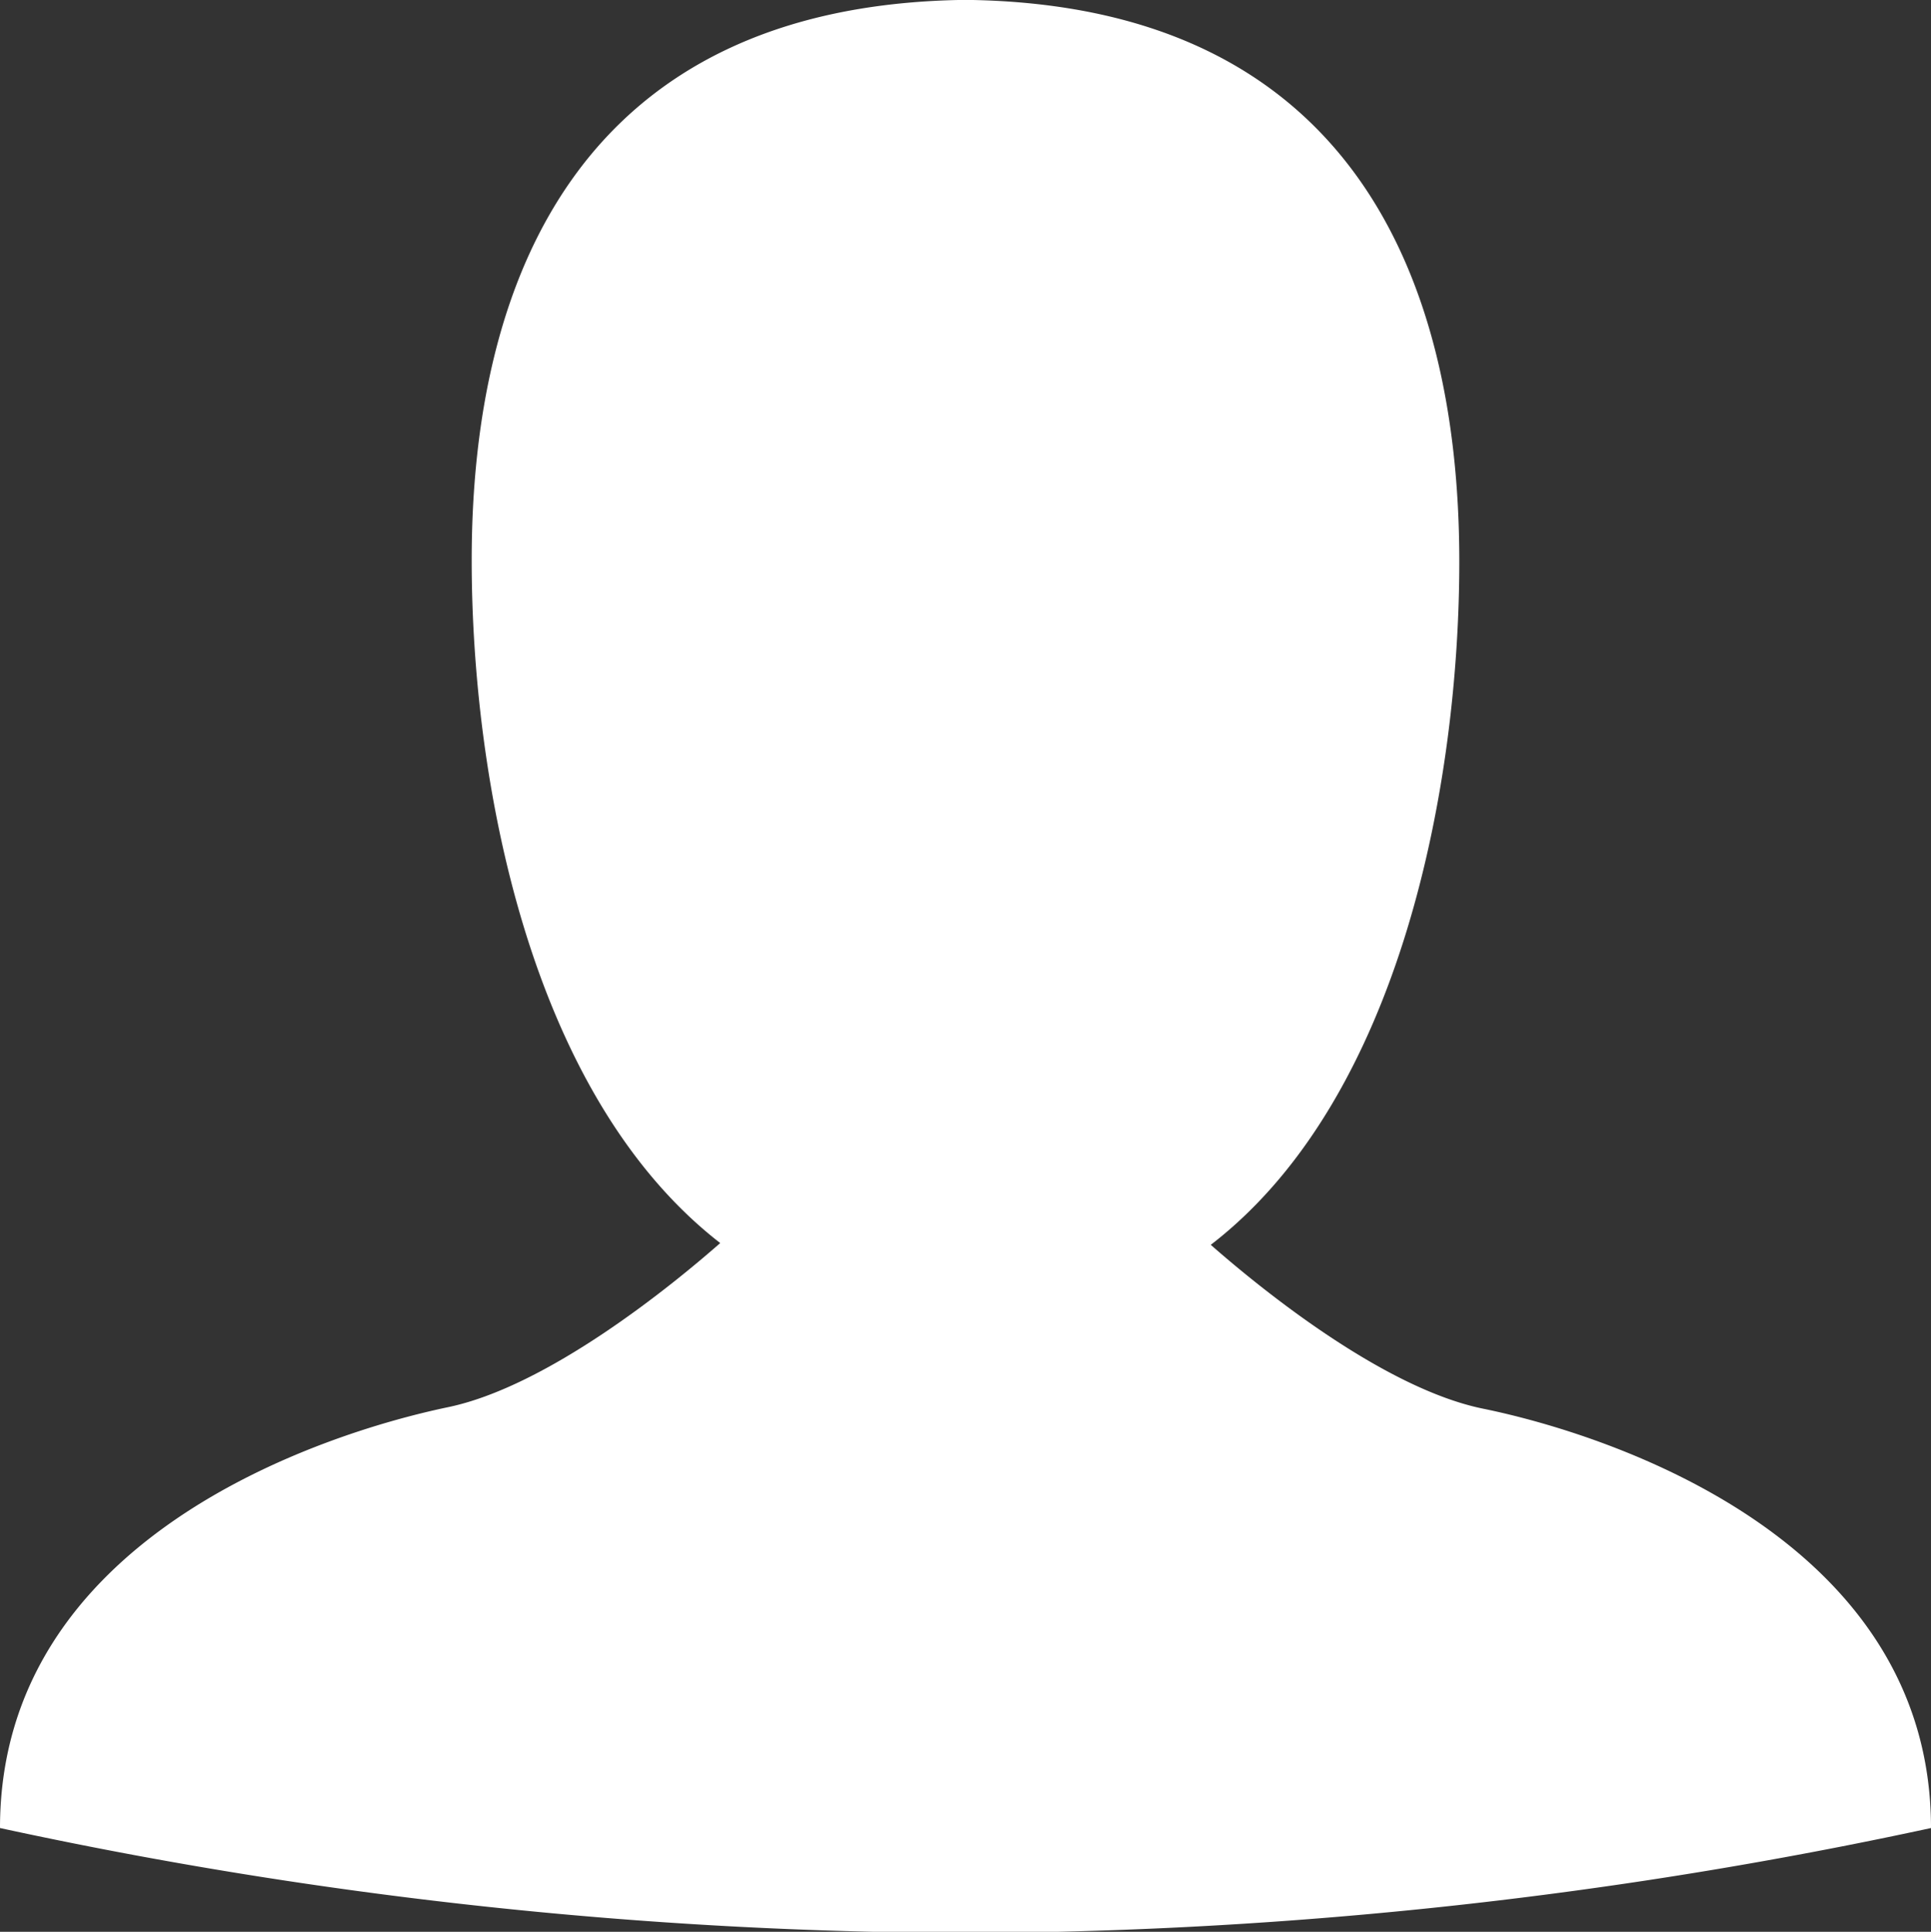 <svg xmlns="http://www.w3.org/2000/svg" viewBox="0 0 65.5 65.52"><rect x="0" y="0" width="65.5" height="65.52" fill="#333333" stroke="none"/><defs><style>.cls-1{fill:#fff;}</style></defs><title>Asset 1</title><g id="Layer_2" data-name="Layer 2"><g id="Layer_1-2" data-name="Layer 1"><path class="cls-1" d="M65.5,62c0-9.77-10.84-13.33-15.18-14.22-3.41-.69-7.6-4.11-9.25-5.56,6.5-5,8.43-15.75,8.43-23.17C49.5,9.13,45.59.26,33,0h-.07L32.5,0V0C19.91.27,16,9.15,16,19c0,7.41,1.93,18.12,8.43,23.16-1.65,1.45-5.85,4.87-9.25,5.57C10.84,48.64,0,52.19,0,62a156.47,156.47,0,0,0,33,3.56v0A157.18,157.18,0,0,0,65.5,62Z"/></g></g></svg>